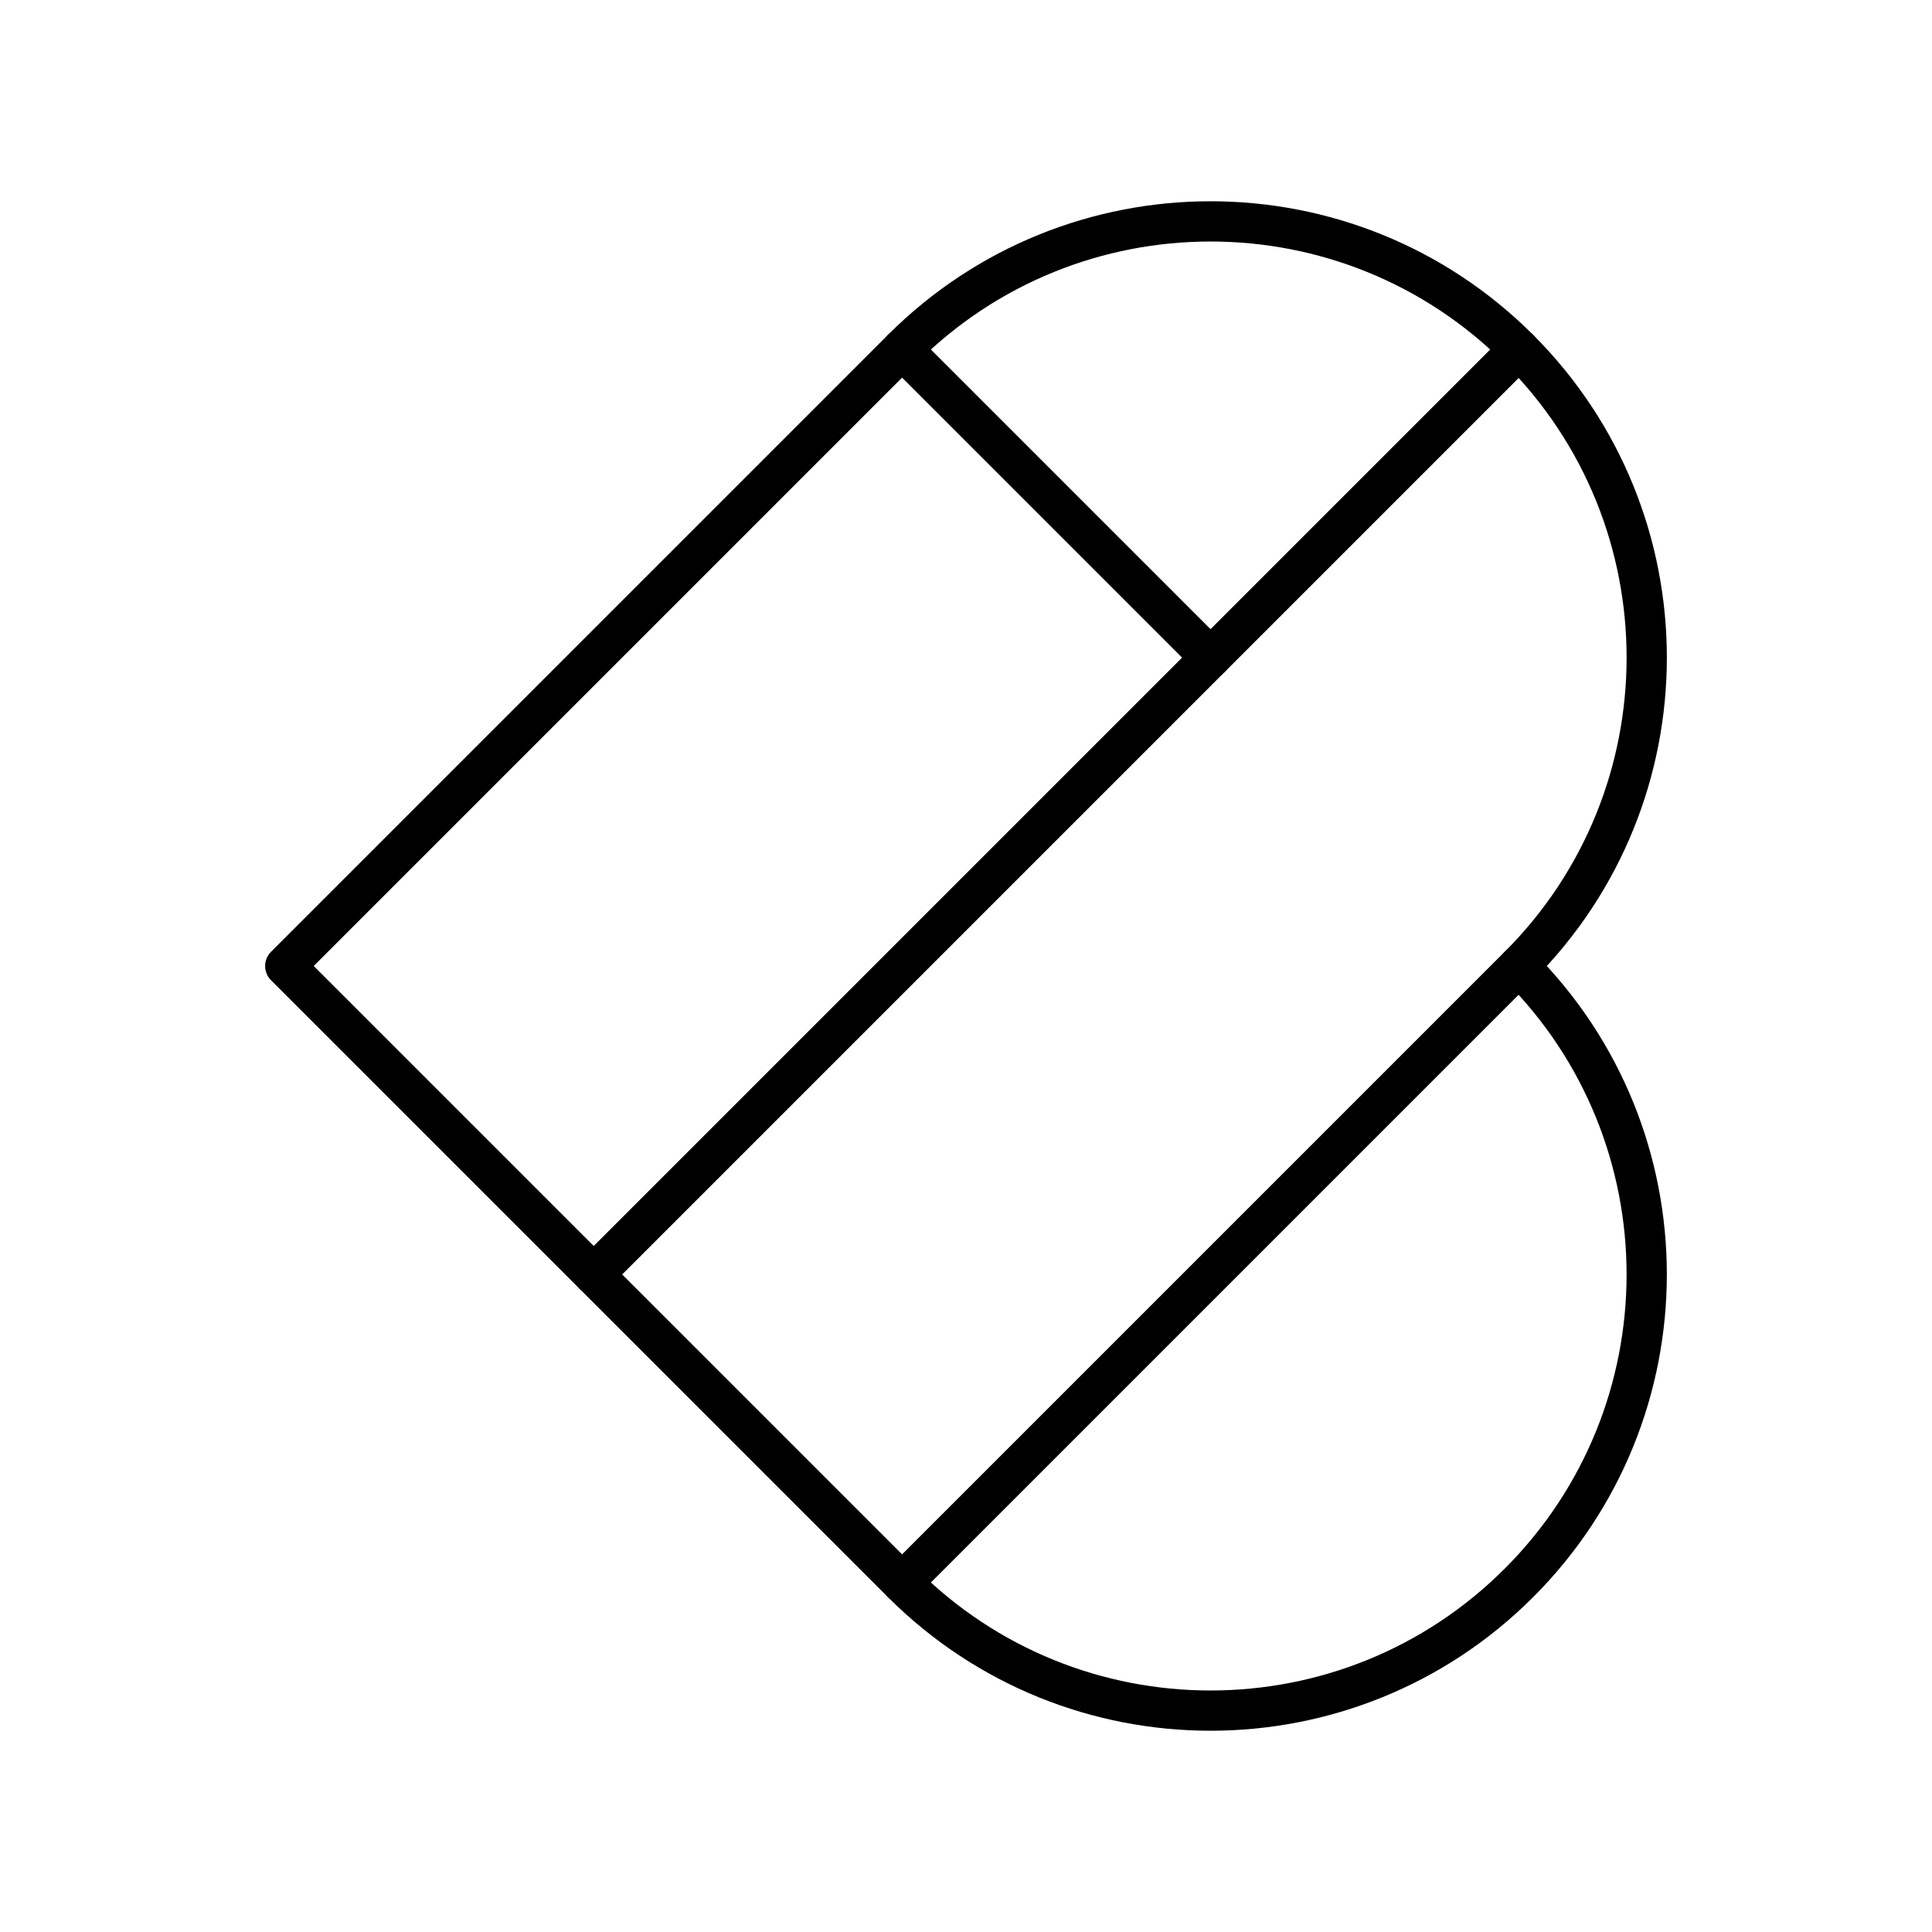 <?xml version="1.0" encoding="UTF-8"?><svg id="a" xmlns="http://www.w3.org/2000/svg" viewBox="0 0 48 48"><defs><style>.b{fill:none;stroke:#000;stroke-linecap:round;stroke-linejoin:round;}</style></defs><path class="b" d="M22.412,39.325l15.326-15.326"/><path class="b" d="M37.739,8.675c-4.232-4.233-11.094-4.233-15.327,0l-15.325,15.325,15.325,15.325c4.232,4.233,11.094,4.233,15.327,0,4.231-4.232,4.231-11.094-.001-15.325,4.232-4.232,4.233-11.093.001-15.325Z"/><path class="b" d="M37.739,8.675L14.75,31.664"/><path class="b" d="M22.412,8.675l7.663,7.663"/></svg>